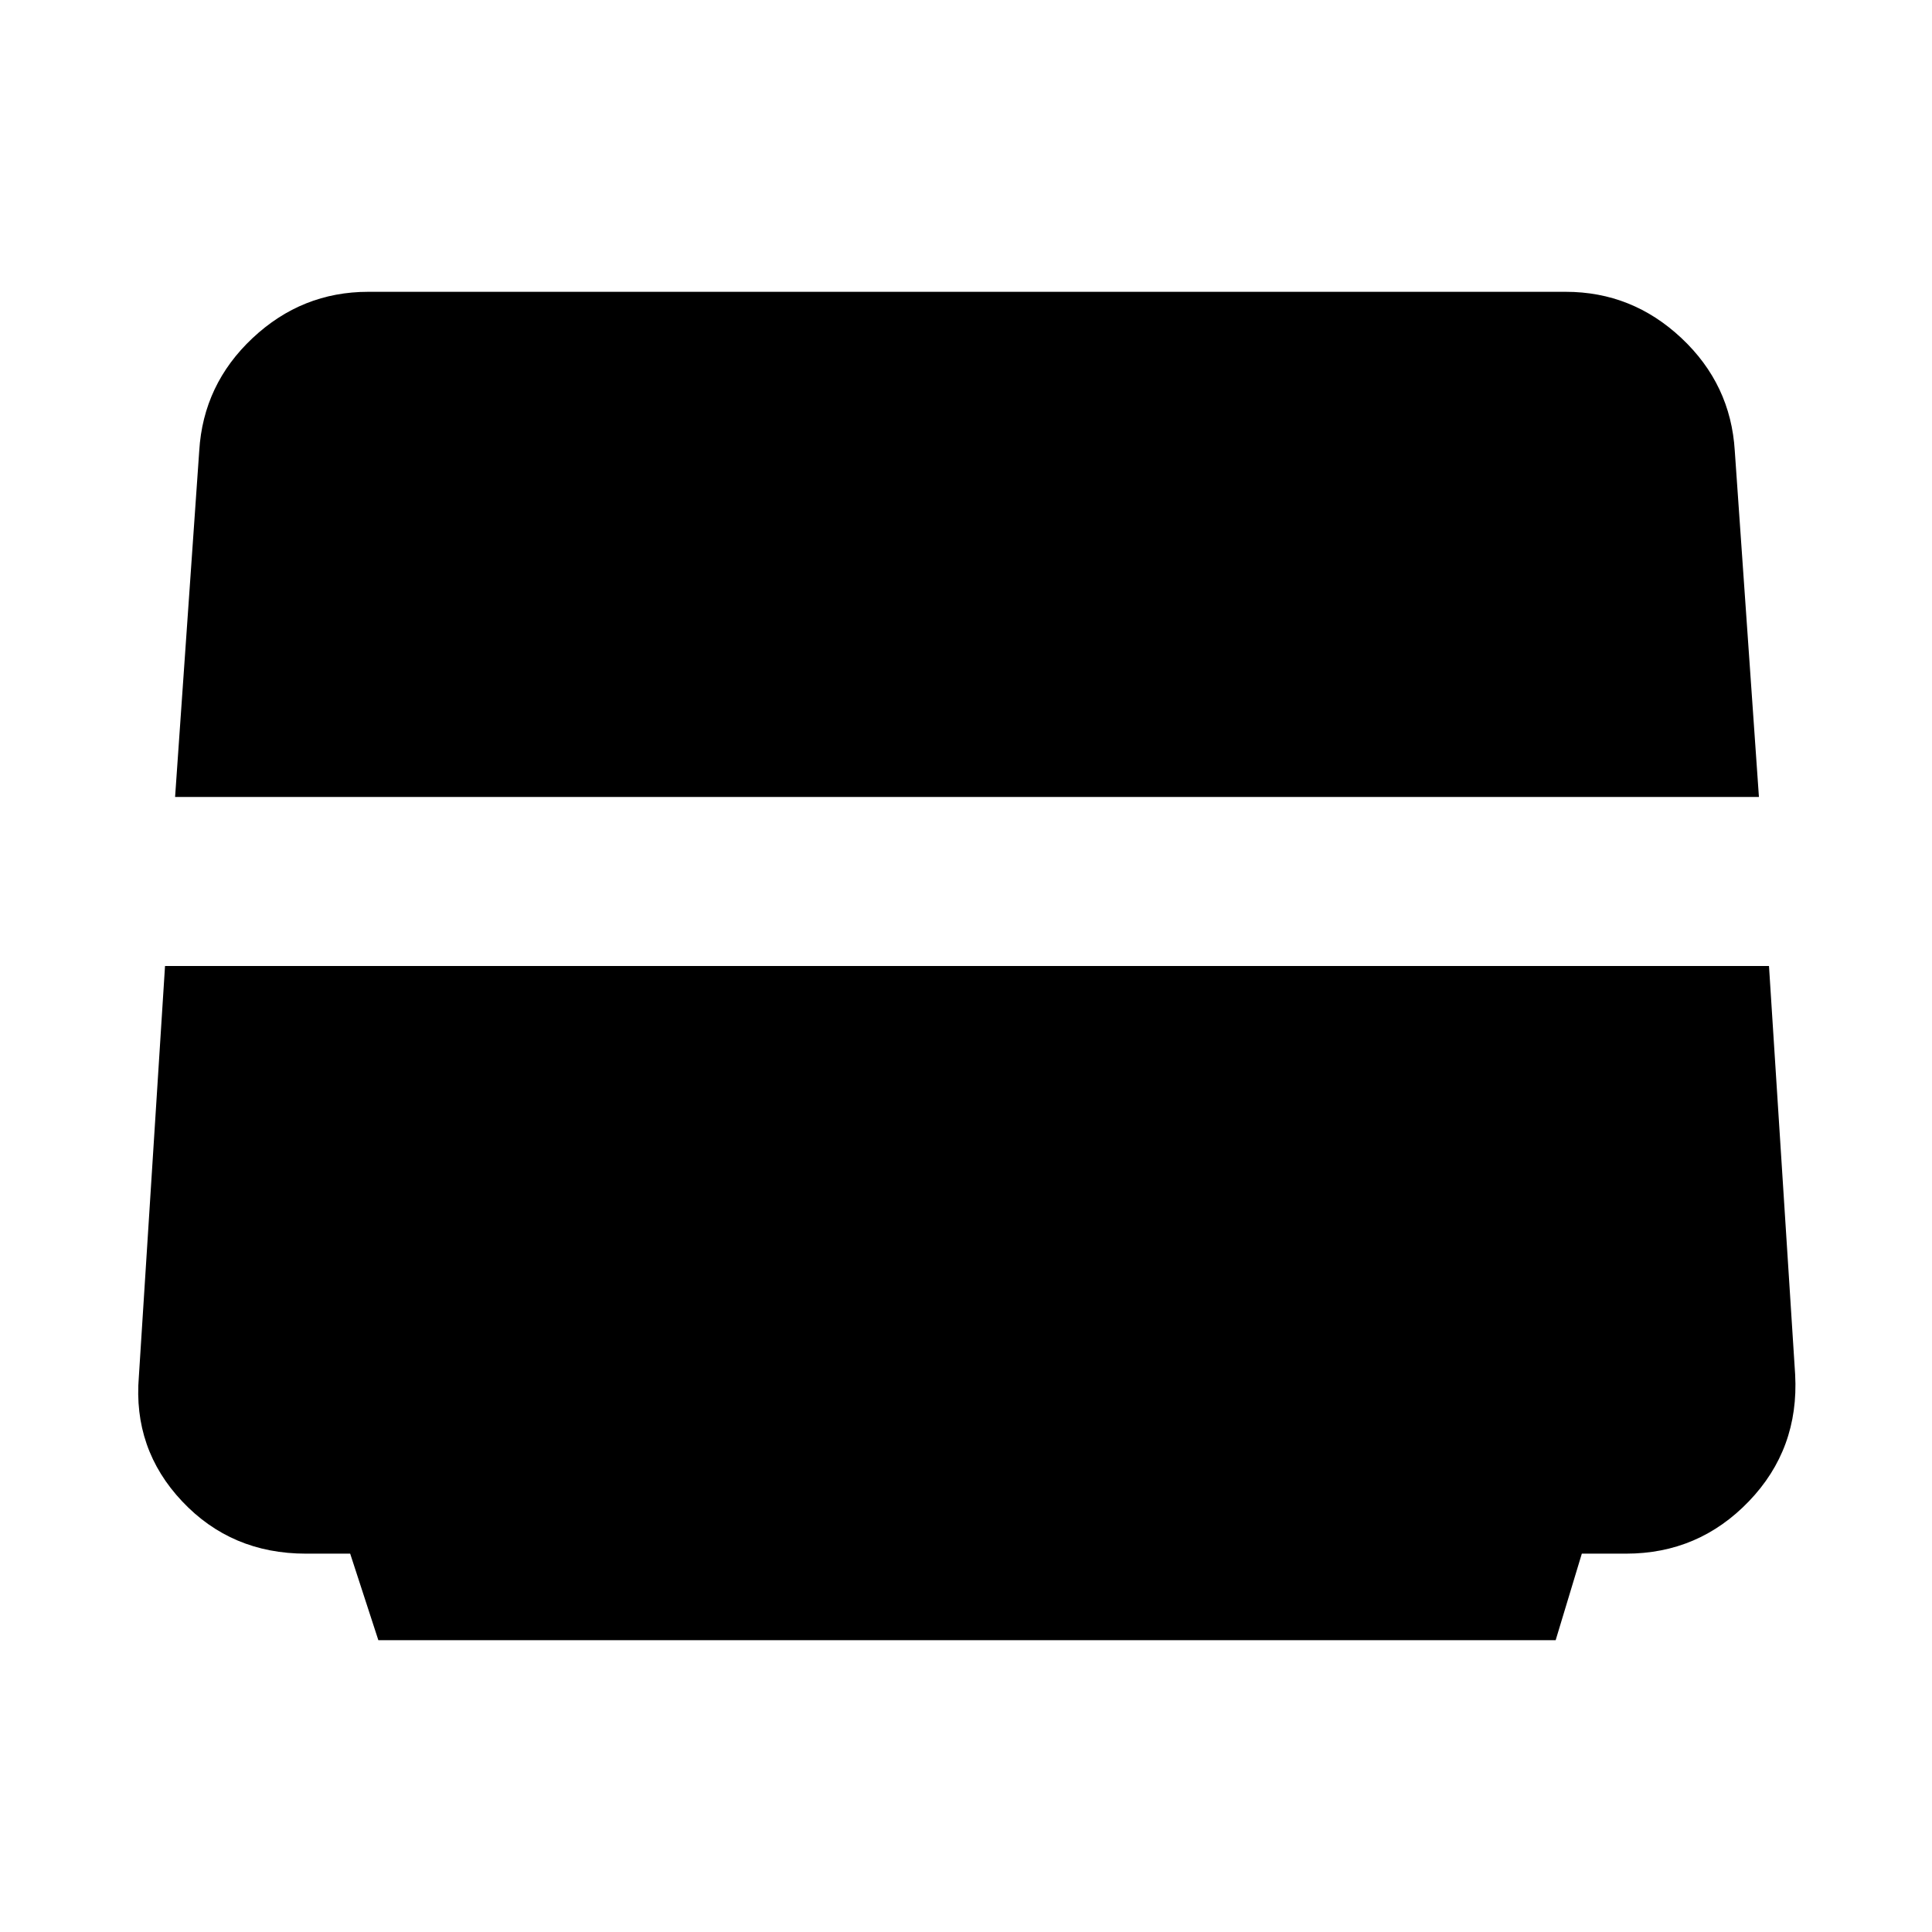 <svg xmlns="http://www.w3.org/2000/svg" height="48" width="48"><path d="m9.4 40.75-.7-2.15H7.6q-1.85 0-3.075-1.3T3.45 34.2L4.1 24h39.85l.65 10.15q.1 1.85-1.15 3.15-1.25 1.3-3.05 1.3h-1.1l-.65 2.15ZM4.35 19.8l.6-8.6q.1-1.65 1.325-2.8Q7.5 7.25 9.15 7.25H38.9q1.65 0 2.875 1.15t1.325 2.8l.6 8.6Z"/></svg>